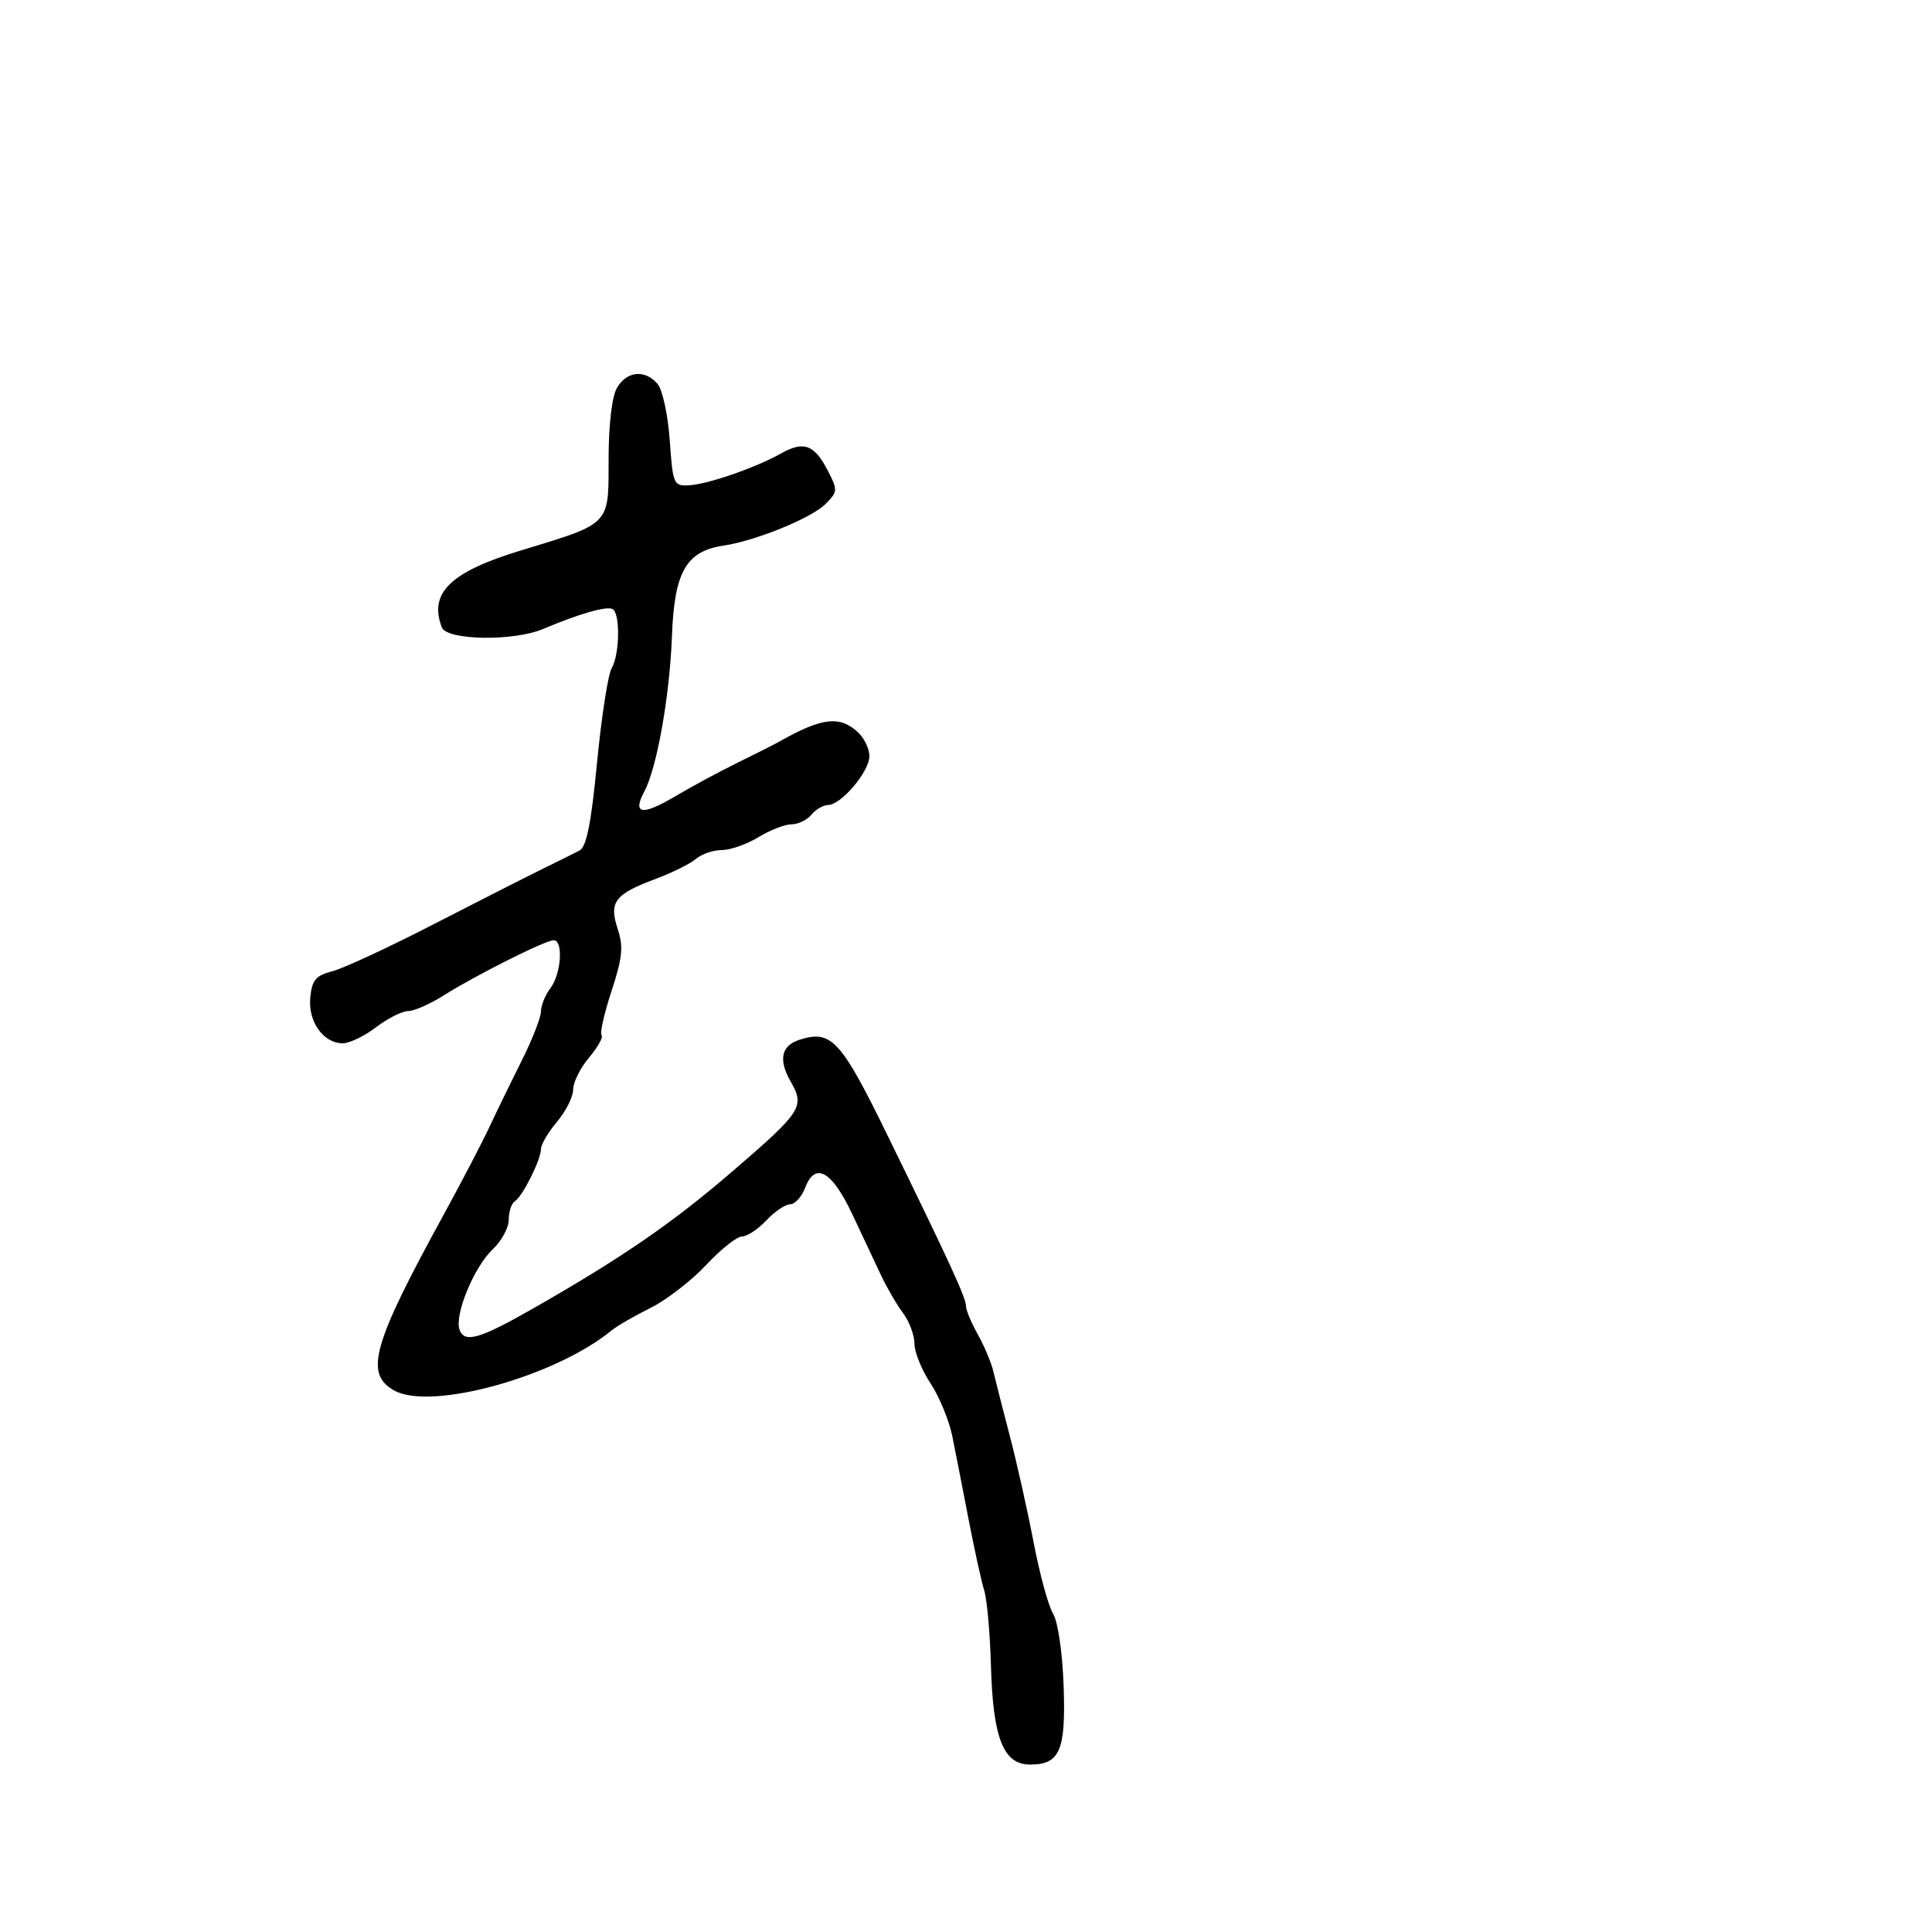 <svg xmlns="http://www.w3.org/2000/svg" width="300" height="300" viewBox="0 0 300 300" version="1.1">
  <defs/>
  <path d="M95.788,60.25 C97.298,57.601 100.194,57.326 102.128,59.649 C102.882,60.556 103.725,64.494 104,68.399 C104.48,75.222 104.598,75.494 107,75.356 C109.948,75.187 117.337,72.626 121.302,70.399 C124.807,68.431 126.452,69.039 128.54,73.078 C130.105,76.104 130.087,76.357 128.182,78.263 C125.99,80.455 117.347,83.979 112.33,84.727 C106.542,85.591 104.712,88.801 104.341,98.741 C103.992,108.097 102.01,119.245 100.041,122.924 C98.155,126.448 99.72,126.693 104.811,123.672 C107.39,122.142 111.75,119.79 114.5,118.446 C117.25,117.102 120.175,115.622 121,115.157 C127.611,111.429 130.339,111.092 133.171,113.655 C134.177,114.565 135,116.257 135,117.415 C135,119.805 130.604,125 128.582,125 C127.847,125 126.685,125.675 126,126.5 C125.315,127.325 123.921,128 122.902,128 C121.882,128 119.575,128.898 117.774,129.996 C115.973,131.094 113.41,131.994 112.079,131.996 C110.747,131.998 108.947,132.613 108.079,133.363 C107.21,134.113 104.369,135.522 101.764,136.494 C95.445,138.852 94.535,140.061 95.921,144.261 C96.828,147.008 96.656,148.717 94.952,153.907 C93.813,157.377 93.121,160.454 93.413,160.746 C93.705,161.038 92.832,162.6 91.472,164.216 C90.112,165.831 89,168.066 89,169.182 C89,170.298 87.875,172.548 86.5,174.182 C85.125,175.816 84,177.725 84,178.423 C84,180.082 81.139,185.796 79.937,186.539 C79.422,186.858 79,188.138 79,189.385 C79,190.631 77.886,192.698 76.525,193.976 C73.588,196.736 70.501,204.258 71.374,206.531 C72.155,208.568 74.51,207.892 82.5,203.338 C96.575,195.317 104.366,189.958 113.903,181.741 C124.498,172.61 124.999,171.834 122.787,167.965 C120.834,164.547 121.297,162.358 124.165,161.448 C129.102,159.881 130.558,161.462 137.788,176.246 C147.58,196.27 150,201.535 150,202.819 C150,203.435 150.827,205.415 151.839,207.22 C152.85,209.024 153.939,211.625 154.26,213 C154.58,214.375 155.728,218.875 156.81,223 C157.892,227.125 159.552,234.55 160.5,239.5 C161.448,244.45 162.81,249.438 163.526,250.585 C164.265,251.766 164.971,256.579 165.157,261.691 C165.524,271.812 164.599,274 159.951,274 C155.809,274 154.19,269.929 153.877,258.732 C153.735,253.654 153.267,248.375 152.837,247 C152.407,245.625 151.318,240.675 150.416,236 C149.515,231.325 148.373,225.49 147.879,223.034 C147.384,220.577 145.859,216.875 144.49,214.805 C143.12,212.736 142,209.969 142,208.656 C142,207.344 141.198,205.197 140.218,203.885 C139.237,202.573 137.697,199.925 136.795,198 C135.892,196.075 133.882,191.804 132.327,188.509 C129.168,181.814 126.573,180.363 125.028,184.427 C124.49,185.842 123.442,187 122.699,187 C121.956,187 120.292,188.125 119,189.5 C117.708,190.875 116.006,192 115.217,192 C114.428,192 111.919,193.994 109.642,196.432 C107.364,198.869 103.475,201.869 101,203.097 C98.525,204.326 95.825,205.886 95,206.565 C86.235,213.775 66.83,219.13 61.177,215.898 C56.568,213.263 57.834,208.804 68.955,188.5 C71.667,183.55 74.835,177.475 75.995,175 C77.156,172.525 79.431,167.849 81.053,164.61 C82.674,161.37 84,157.968 84,157.051 C84,156.133 84.661,154.509 85.468,153.441 C87.153,151.214 87.506,146 85.971,146 C84.683,146 73.826,151.453 68.807,154.622 C66.735,155.93 64.286,157 63.364,157 C62.443,157 60.214,158.125 58.411,159.5 C56.608,160.875 54.273,162 53.222,162 C50.208,162 47.816,158.632 48.18,154.901 C48.445,152.179 49.029,151.479 51.586,150.822 C53.283,150.385 60.258,147.154 67.086,143.641 C73.914,140.129 81.525,136.262 84,135.048 C86.475,133.834 89.168,132.495 89.983,132.072 C91.069,131.509 91.8,127.846 92.711,118.402 C93.396,111.306 94.416,104.719 94.978,103.764 C96.217,101.659 96.333,95.324 95.147,94.591 C94.276,94.052 89.998,95.27 84.349,97.665 C79.764,99.607 69.385,99.445 68.607,97.418 C66.557,92.077 69.916,88.808 80.879,85.474 C88.751,83.08 92.077,82.165 93.481,80.003 C94.581,78.309 94.501,75.849 94.503,71.312 C94.505,65.988 95.014,61.609 95.788,60.25 Z"/>
</svg>

